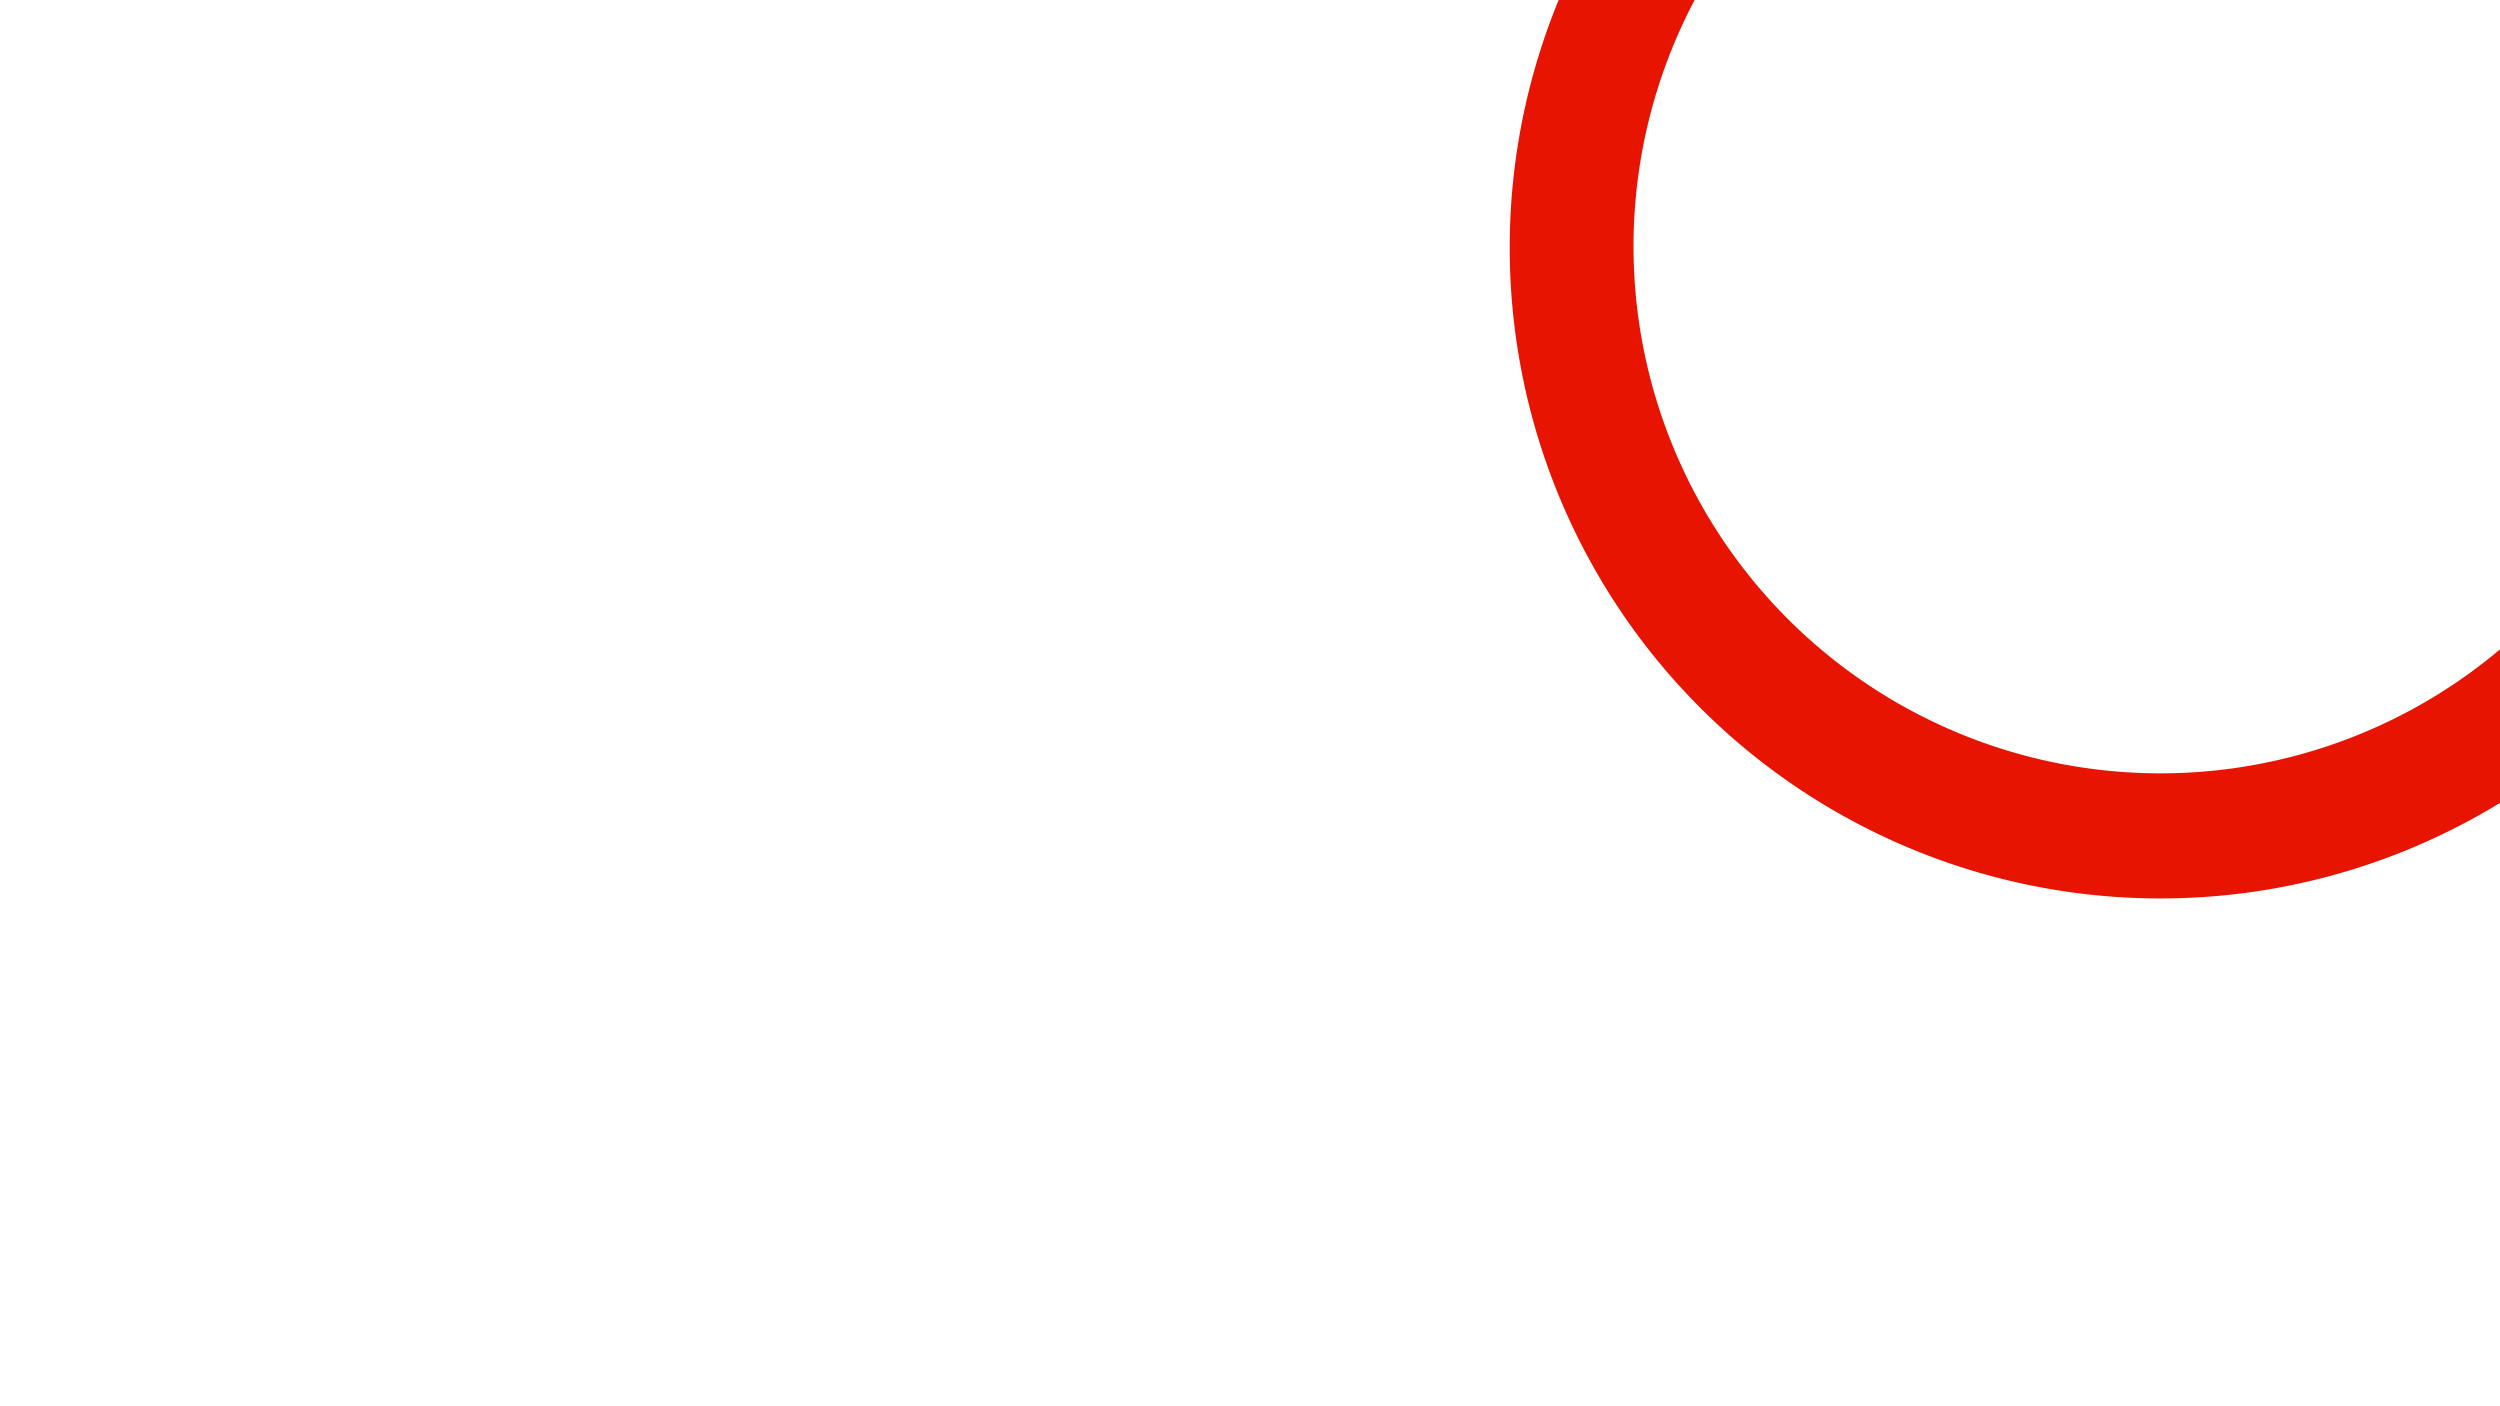 <?xml version="1.0" encoding="UTF-8" standalone="no"?>
<svg
   xmlns:dc="http://purl.org/dc/elements/1.1/"
   xmlns:cc="http://creativecommons.org/ns#"
   xmlns:rdf="http://www.w3.org/1999/02/22-rdf-syntax-ns#"
   xmlns:svg="http://www.w3.org/2000/svg"
   xmlns="http://www.w3.org/2000/svg"
   xmlns:sodipodi="http://sodipodi.sourceforge.net/DTD/sodipodi-0.dtd"
   xmlns:inkscape="http://www.inkscape.org/namespaces/inkscape"
   sodipodi:docname="background.svg"
   inkscape:version="1.0 (4035a4fb49, 2020-05-01)"
   id="svg8"
   version="1.1"
   viewBox="0 0 1016 571.5"
   height="2160"
   width="3840">
  <defs
     id="defs2" />
  <sodipodi:namedview
     inkscape:window-maximized="1"
     inkscape:window-y="-8"
     inkscape:window-x="-8"
     inkscape:window-height="1027"
     inkscape:window-width="1920"
     inkscape:snap-bbox="true"
     width="3840px"
     units="px"
     showgrid="false"
     inkscape:document-rotation="0"
     inkscape:current-layer="layer1"
     inkscape:document-units="px"
     inkscape:cy="290.47266"
     inkscape:cx="2891.1441"
     inkscape:zoom="0.175"
     inkscape:pageshadow="2"
     inkscape:pageopacity="0.0"
     borderopacity="1.0"
     bordercolor="#666666"
     pagecolor="#ffffff"
     id="base" />
  <g
     id="layer1"
     inkscape:groupmode="layer"
     inkscape:label="Layer 1">
    <path
       transform="scale(0.265)"
       d="M 3312.949 -618.213 A 998.031 998.031 0 0 0 2315.269 379.816 A 998.031 998.031 0 0 0 3313.301 1377.848 A 998.031 998.031 0 0 0 4311.332 379.816 A 998.031 998.031 0 0 0 3313.301 -618.213 A 998.031 998.031 0 0 0 3312.949 -618.213 z M 3313.197 -430.264 A 808.122 808.122 0 0 1 3313.26 -430.264 A 808.122 808.122 0 0 1 4121.383 377.857 A 808.122 808.122 0 0 1 3313.26 1185.98 A 808.122 808.122 0 0 1 2505.139 377.857 A 808.122 808.122 0 0 1 3313.197 -430.264 z "
       style="opacity:0.997;fill:#e61400;stroke-width:5;stroke-miterlimit:3;stroke-dashoffset:10.016;paint-order:markers fill stroke"
       id="path835" />
  </g>
</svg>
